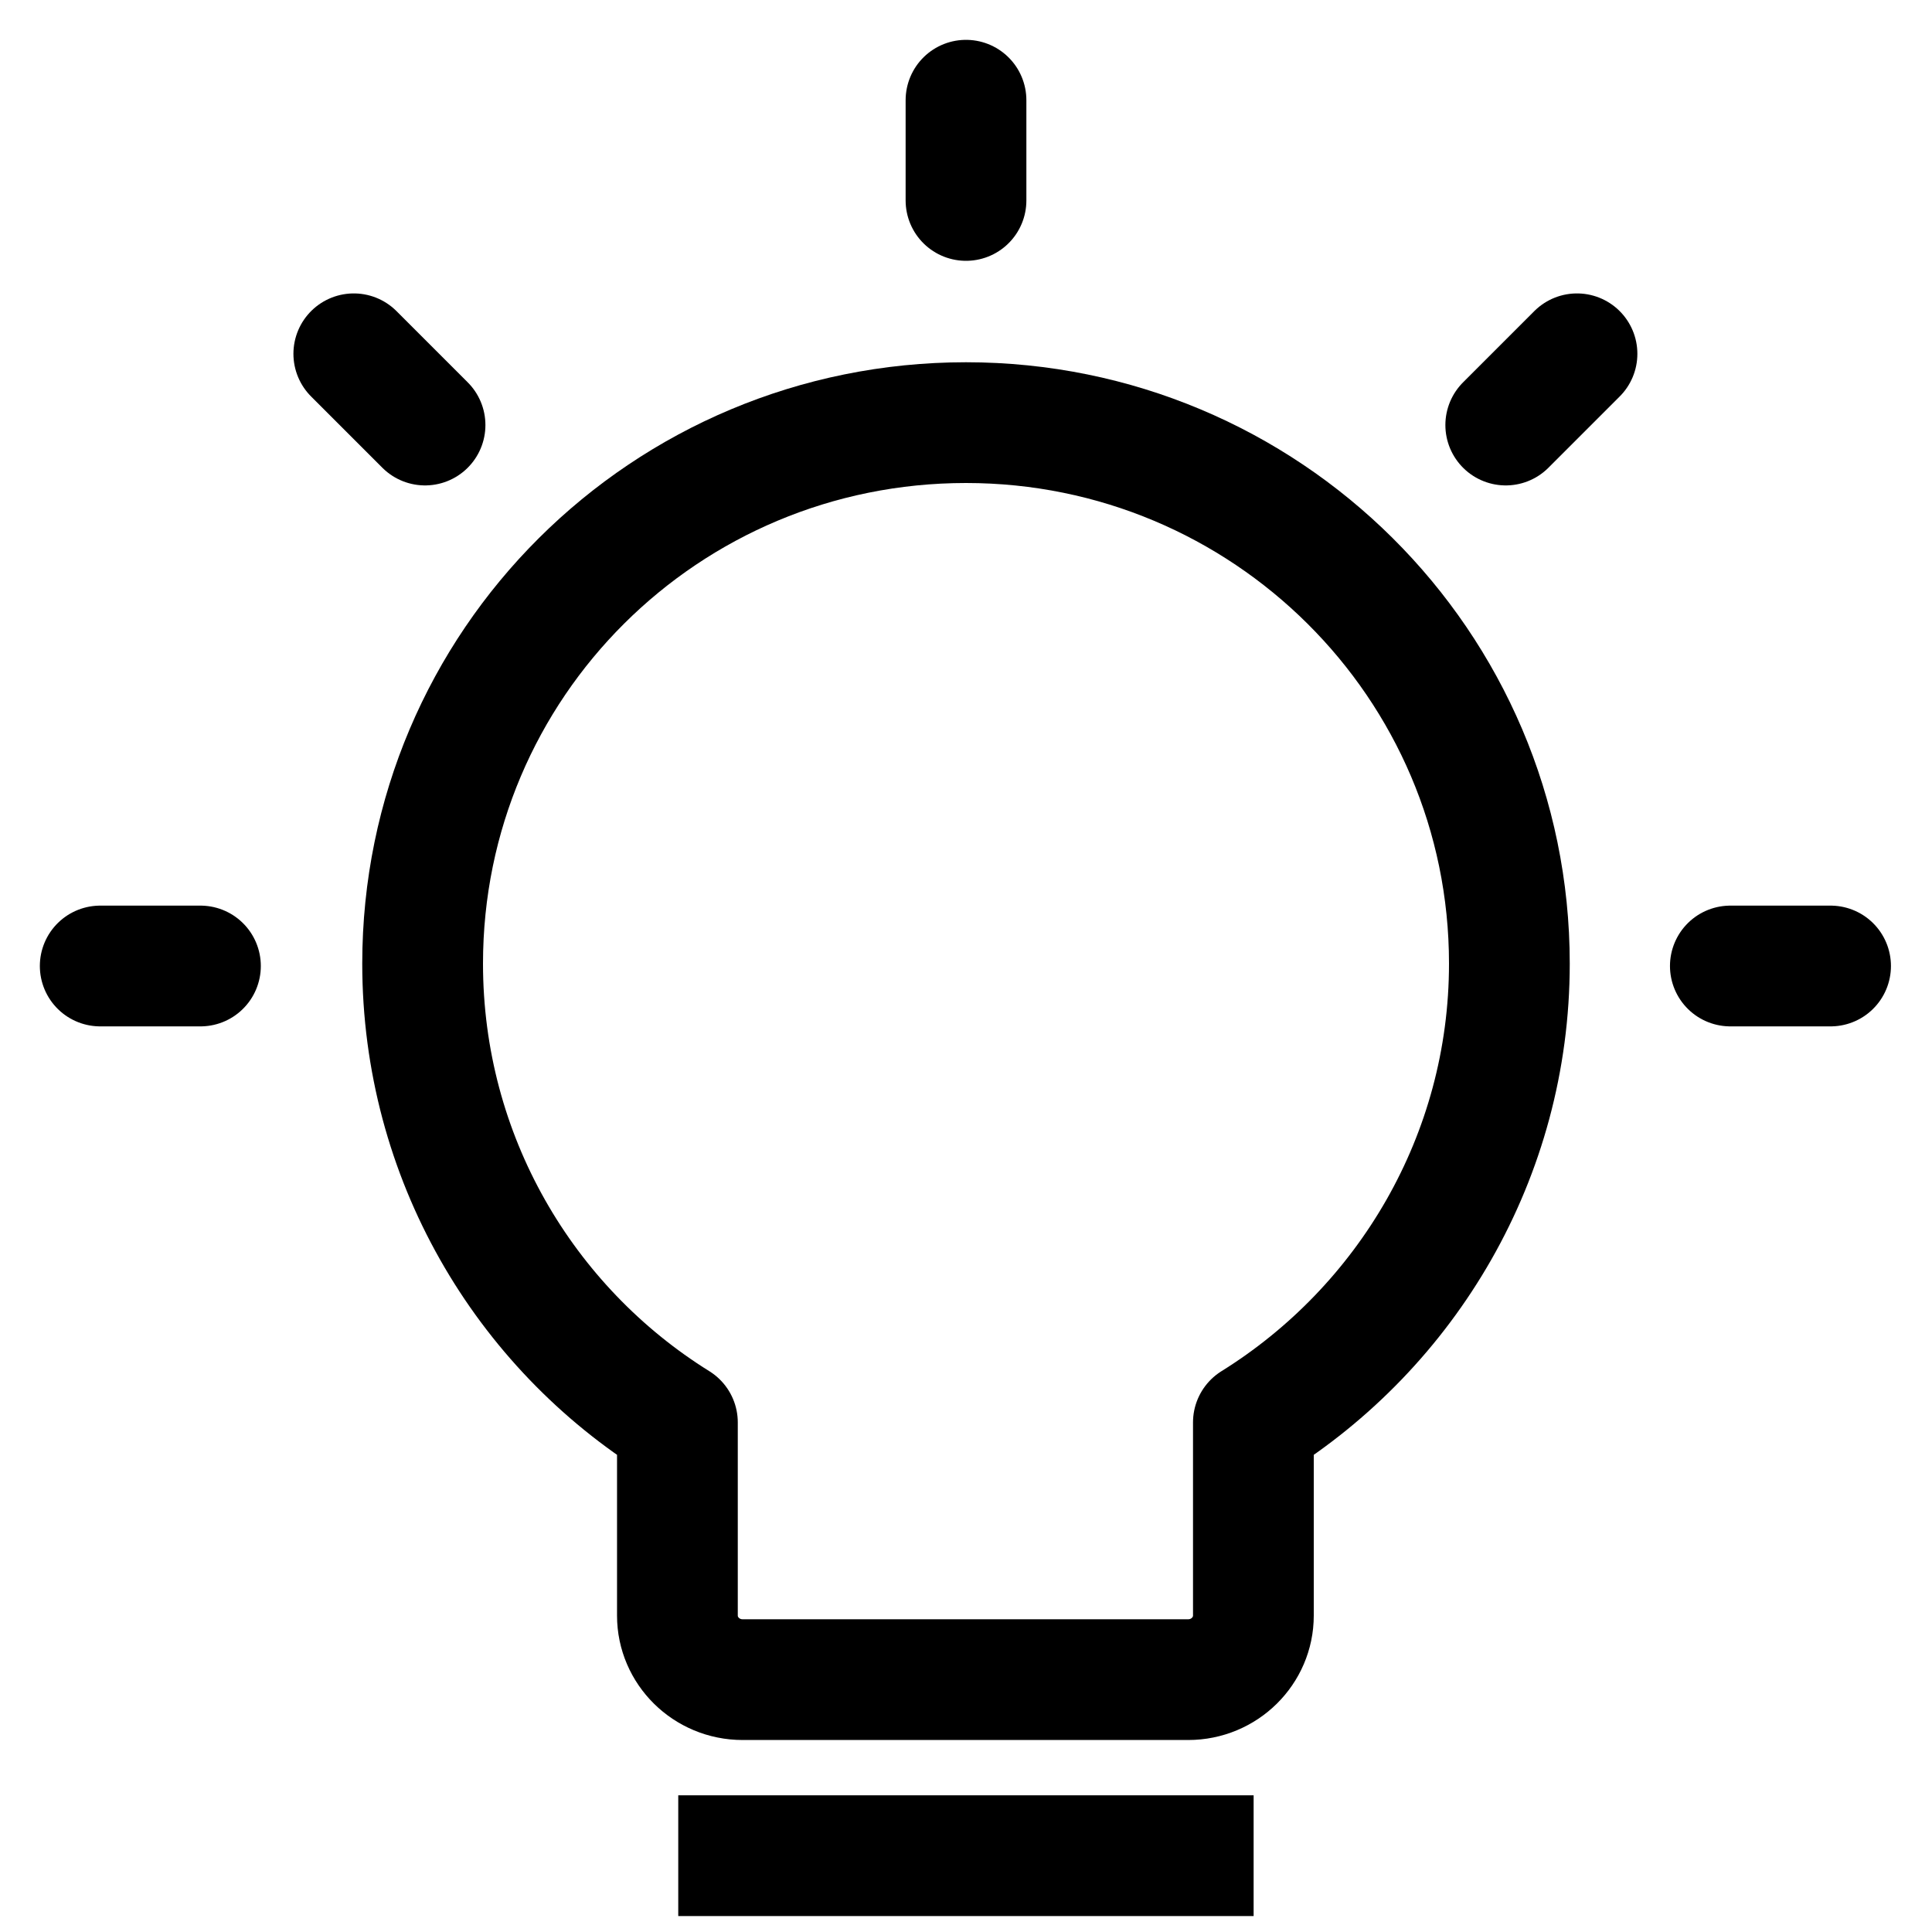 <svg width="1em" height="1em" viewBox="0 0 16 16" fill="none" xmlns="http://www.w3.org/2000/svg" xmlns:xlink="http://www.w3.org/1999/xlink">
	<path id="path1" d="M0.5 7.99C0.5 6.82 0.49 5.65 0.5 4.47C0.49 3.91 0.56 3.34 0.7 2.79C1.01 1.63 1.77 0.94 2.93 0.67C3.51 0.55 4.11 0.49 4.7 0.5C6.95 0.5 9.2 0.5 11.45 0.5C12.01 0.49 12.58 0.56 13.13 0.69C14.33 0.98 15.05 1.74 15.32 2.93C15.44 3.5 15.5 4.07 15.49 4.65C15.49 6.92 15.49 9.19 15.49 11.46C15.5 12.03 15.43 12.59 15.3 13.13C15.01 14.33 14.25 15.04 13.05 15.32C12.47 15.44 11.88 15.5 11.28 15.49C9.04 15.49 6.81 15.49 4.57 15.49C4 15.5 3.43 15.43 2.87 15.3C1.67 15.01 0.95 14.25 0.67 13.05C0.53 12.44 0.5 11.83 0.5 11.21C0.5 10.14 0.5 9.06 0.5 7.99Z" fill="#FFFFFF" fill-opacity="0" fill-rule="nonzero"/>
	<path id="path1" d="M0.5 4.47C0.49 3.91 0.56 3.34 0.7 2.79C1.01 1.63 1.77 0.94 2.93 0.67C3.51 0.55 4.11 0.49 4.7 0.5C6.95 0.5 9.2 0.5 11.45 0.5C12.01 0.49 12.58 0.56 13.13 0.69C14.33 0.98 15.05 1.74 15.32 2.93C15.44 3.5 15.5 4.07 15.49 4.65C15.49 6.92 15.49 9.19 15.49 11.46C15.5 12.03 15.43 12.59 15.3 13.13C15.01 14.33 14.25 15.04 13.05 15.32C12.47 15.44 11.88 15.5 11.28 15.49C9.04 15.49 6.81 15.49 4.57 15.49C4 15.5 3.43 15.43 2.87 15.3C1.67 15.01 0.95 14.25 0.67 13.05C0.53 12.44 0.5 11.83 0.5 11.21C0.5 10.14 0.5 9.06 0.5 7.99C0.5 6.82 0.49 5.65 0.5 4.47Z" stroke="#FFFFFF" stroke-opacity="0" stroke-width="1"/>
	<path id="path2" d="M0.5 7.99C0.5 6.82 0.49 5.65 0.5 4.47C0.49 3.91 0.56 3.34 0.7 2.79C1.01 1.63 1.77 0.94 2.93 0.67C3.51 0.55 4.11 0.49 4.7 0.5C6.95 0.5 9.2 0.5 11.45 0.5C12.01 0.49 12.58 0.56 13.13 0.69C14.33 0.98 15.05 1.74 15.32 2.93C15.44 3.5 15.5 4.07 15.49 4.65C15.49 6.92 15.49 9.19 15.49 11.46C15.5 12.03 15.43 12.59 15.3 13.13C15.01 14.33 14.25 15.04 13.05 15.32C12.47 15.44 11.88 15.5 11.28 15.49C9.04 15.49 6.81 15.49 4.57 15.49C4 15.5 3.43 15.43 2.87 15.3C1.67 15.01 0.95 14.25 0.67 13.05C0.53 12.44 0.5 11.83 0.5 11.21C0.5 10.14 0.5 9.06 0.5 7.99Z" fill="#000000" fill-opacity="0" fill-rule="nonzero"/>
	<path id="path2" d="M0.5 4.47C0.49 3.91 0.56 3.34 0.7 2.79C1.01 1.63 1.77 0.94 2.93 0.67C3.51 0.55 4.11 0.49 4.7 0.5C6.95 0.5 9.2 0.5 11.45 0.5C12.01 0.49 12.58 0.56 13.13 0.69C14.33 0.98 15.05 1.74 15.32 2.93C15.44 3.5 15.5 4.07 15.49 4.65C15.49 6.92 15.49 9.19 15.49 11.46C15.5 12.03 15.43 12.59 15.3 13.13C15.01 14.33 14.25 15.04 13.05 15.32C12.47 15.44 11.88 15.5 11.28 15.49C9.04 15.49 6.81 15.49 4.57 15.49C4 15.5 3.43 15.43 2.87 15.3C1.67 15.01 0.95 14.25 0.67 13.05C0.53 12.44 0.5 11.83 0.5 11.21C0.5 10.14 0.5 9.06 0.5 7.99C0.5 6.82 0.49 5.65 0.5 4.47Z" stroke="#FFFFFF" stroke-opacity="0" stroke-width="1"/>
	<circle id="path3" cx="8" cy="8" r="8" fill="#FFFFFF" fill-opacity="0"/>
	<circle id="path3" cx="8" cy="8" r="8" stroke="#000000" stroke-opacity="0" stroke-width="1"/>
	<path id="path4" d="M8 3.5C10.48 3.5 12.5 5.5 12.5 7.98C12.5 9.58 11.65 10.99 10.38 11.78L10.38 13.38C10.38 13.67 10.14 13.91 9.84 13.91L6.15 13.91C5.85 13.91 5.61 13.67 5.61 13.38L5.61 11.78C4.34 10.99 3.5 9.58 3.5 7.98C3.5 5.5 5.51 3.5 8 3.5Z" fill="#FFFFFF" fill-opacity="0" fill-rule="evenodd"/>
	<path id="path4" d="M12.5 7.98C12.5 9.58 11.65 10.99 10.38 11.78L10.38 13.38C10.38 13.67 10.14 13.91 9.84 13.91L6.15 13.91C5.85 13.91 5.61 13.67 5.61 13.38L5.61 11.78C4.34 10.99 3.5 9.58 3.5 7.98C3.5 5.5 5.51 3.5 8 3.5C10.48 3.5 12.5 5.5 12.5 7.98Z" stroke="currentColor" stroke-opacity="1" stroke-width="1" stroke-linejoin="round"/>
	<line id="path5" x1="5.617" y1="15.368" x2="10.382" y2="15.368" stroke="currentColor" stroke-opacity="1" stroke-width="1"/>
	<path id="path6" d="M10.24 15.1C10.32 15.1 10.38 15.16 10.38 15.23C10.38 15.31 10.32 15.37 10.24 15.37L5.74 15.37C5.67 15.37 5.61 15.31 5.61 15.23C5.61 15.16 5.67 15.1 5.74 15.1L10.24 15.1Z" fill="#FFFFFF" fill-opacity="0" fill-rule="evenodd"/>
	<path id="path6" d="M10.38 15.23C10.38 15.31 10.32 15.37 10.24 15.37L5.74 15.37C5.67 15.37 5.61 15.31 5.61 15.23C5.61 15.16 5.67 15.1 5.74 15.1L10.24 15.1C10.32 15.1 10.38 15.16 10.38 15.23Z" stroke="#FFFFFF" stroke-opacity="0" stroke-width="1" stroke-linejoin="round"/>
	<path id="path7" d="M7.52 0.85L7.5 0.83C7.5 0.55 7.72 0.33 8 0.33C8.28 0.33 8.5 0.55 8.5 0.83L8.48 0.85L7.52 0.85ZM8.48 1.64L8.5 1.66C8.5 1.94 8.28 2.16 8 2.16C7.72 2.16 7.5 1.94 7.5 1.66L7.52 1.64L8.48 1.64ZM12.71 2.6L12.71 2.57C12.91 2.38 13.22 2.38 13.42 2.57C13.61 2.77 13.61 3.08 13.42 3.28L13.39 3.28L12.71 2.6ZM12.83 3.84L12.83 3.87C12.63 4.07 12.32 4.07 12.12 3.87C11.92 3.67 11.92 3.36 12.12 3.16L12.15 3.16L12.83 3.84ZM15.14 7.52L15.16 7.5C15.44 7.5 15.66 7.72 15.66 8C15.66 8.28 15.44 8.5 15.16 8.5L15.14 8.47L15.14 7.52ZM14.35 8.47L14.33 8.5C14.05 8.5 13.83 8.28 13.83 8C13.83 7.72 14.05 7.5 14.33 7.5L14.35 7.52L14.35 8.47ZM0.85 8.47L0.83 8.5C0.55 8.5 0.33 8.28 0.33 8C0.33 7.72 0.55 7.5 0.83 7.5L0.85 7.52L0.85 8.47ZM1.64 7.52L1.66 7.5C1.94 7.5 2.16 7.72 2.16 8C2.16 8.28 1.94 8.5 1.66 8.5L1.64 8.47L1.64 7.52ZM2.6 3.28L2.57 3.28C2.38 3.08 2.38 2.77 2.57 2.57C2.77 2.38 3.08 2.38 3.28 2.57L3.28 2.6L2.6 3.28ZM3.84 3.16L3.87 3.16C4.07 3.36 4.07 3.67 3.87 3.87C3.67 4.07 3.36 4.07 3.16 3.87L3.16 3.84L3.84 3.16Z" fill="#000000" fill-opacity="0" fill-rule="nonzero"/>
	<path id="path7" d="M8 0.83L8 1.66M13.06 2.93L12.47 3.52M15.16 8L14.33 8M0.83 8L1.66 8M2.93 2.93L3.52 3.52" stroke="currentColor" stroke-opacity="1" stroke-width="1" stroke-linejoin="round" stroke-linecap="round"/>
	<path id="path8" d="M8 0.83C8.18 0.83 8.33 0.98 8.33 1.16L8.33 1.5C8.33 1.68 8.18 1.83 8 1.83C7.81 1.83 7.66 1.68 7.66 1.5L7.66 1.16C7.66 0.98 7.81 0.83 8 0.83ZM13.06 2.93C13.19 3.06 13.19 3.27 13.06 3.4L12.83 3.63C12.7 3.77 12.49 3.77 12.36 3.63C12.23 3.5 12.23 3.29 12.36 3.16L12.59 2.93C12.72 2.8 12.93 2.8 13.06 2.93ZM15.16 8C15.16 8.18 15.01 8.33 14.83 8.33L14.5 8.33C14.31 8.33 14.16 8.18 14.16 8C14.16 7.81 14.31 7.66 14.5 7.66L14.83 7.66C15.01 7.66 15.16 7.81 15.16 8ZM0.83 8C0.83 7.81 0.98 7.66 1.16 7.66L1.5 7.66C1.68 7.66 1.83 7.81 1.83 8C1.83 8.18 1.68 8.33 1.5 8.33L1.16 8.33C0.98 8.33 0.83 8.18 0.83 8ZM2.93 2.93C3.06 2.8 3.27 2.8 3.4 2.93L3.64 3.16C3.77 3.29 3.77 3.5 3.64 3.63C3.51 3.77 3.29 3.77 3.16 3.63L2.93 3.4C2.8 3.27 2.8 3.06 2.93 2.93Z" fill="#FFFFFF" fill-opacity="0" fill-rule="evenodd"/>
	<path id="path8" d="M8.33 1.16L8.33 1.5C8.33 1.68 8.18 1.83 8 1.83C7.81 1.83 7.66 1.68 7.66 1.5L7.66 1.16C7.66 0.98 7.81 0.83 8 0.83C8.18 0.83 8.33 0.98 8.33 1.16ZM13.06 3.4L12.83 3.63C12.7 3.77 12.49 3.77 12.36 3.63C12.23 3.5 12.23 3.29 12.36 3.16L12.59 2.93C12.72 2.8 12.93 2.8 13.06 2.93C13.19 3.06 13.19 3.27 13.06 3.4ZM14.83 8.33L14.5 8.33C14.31 8.33 14.16 8.18 14.16 8C14.16 7.81 14.31 7.66 14.5 7.66L14.83 7.66C15.01 7.66 15.16 7.81 15.16 8C15.16 8.18 15.01 8.33 14.83 8.33ZM1.16 7.66L1.5 7.66C1.68 7.66 1.83 7.81 1.83 8C1.83 8.18 1.68 8.33 1.5 8.33L1.16 8.33C0.98 8.33 0.83 8.18 0.83 8C0.83 7.81 0.98 7.66 1.16 7.66ZM3.4 2.93L3.64 3.16C3.77 3.29 3.77 3.5 3.64 3.63C3.51 3.77 3.29 3.77 3.16 3.63L2.93 3.4C2.8 3.27 2.8 3.06 2.93 2.93C3.06 2.8 3.27 2.8 3.4 2.93Z" stroke="#FFFFFF" stroke-opacity="0" stroke-width="1" stroke-linejoin="round"/>
</svg>
